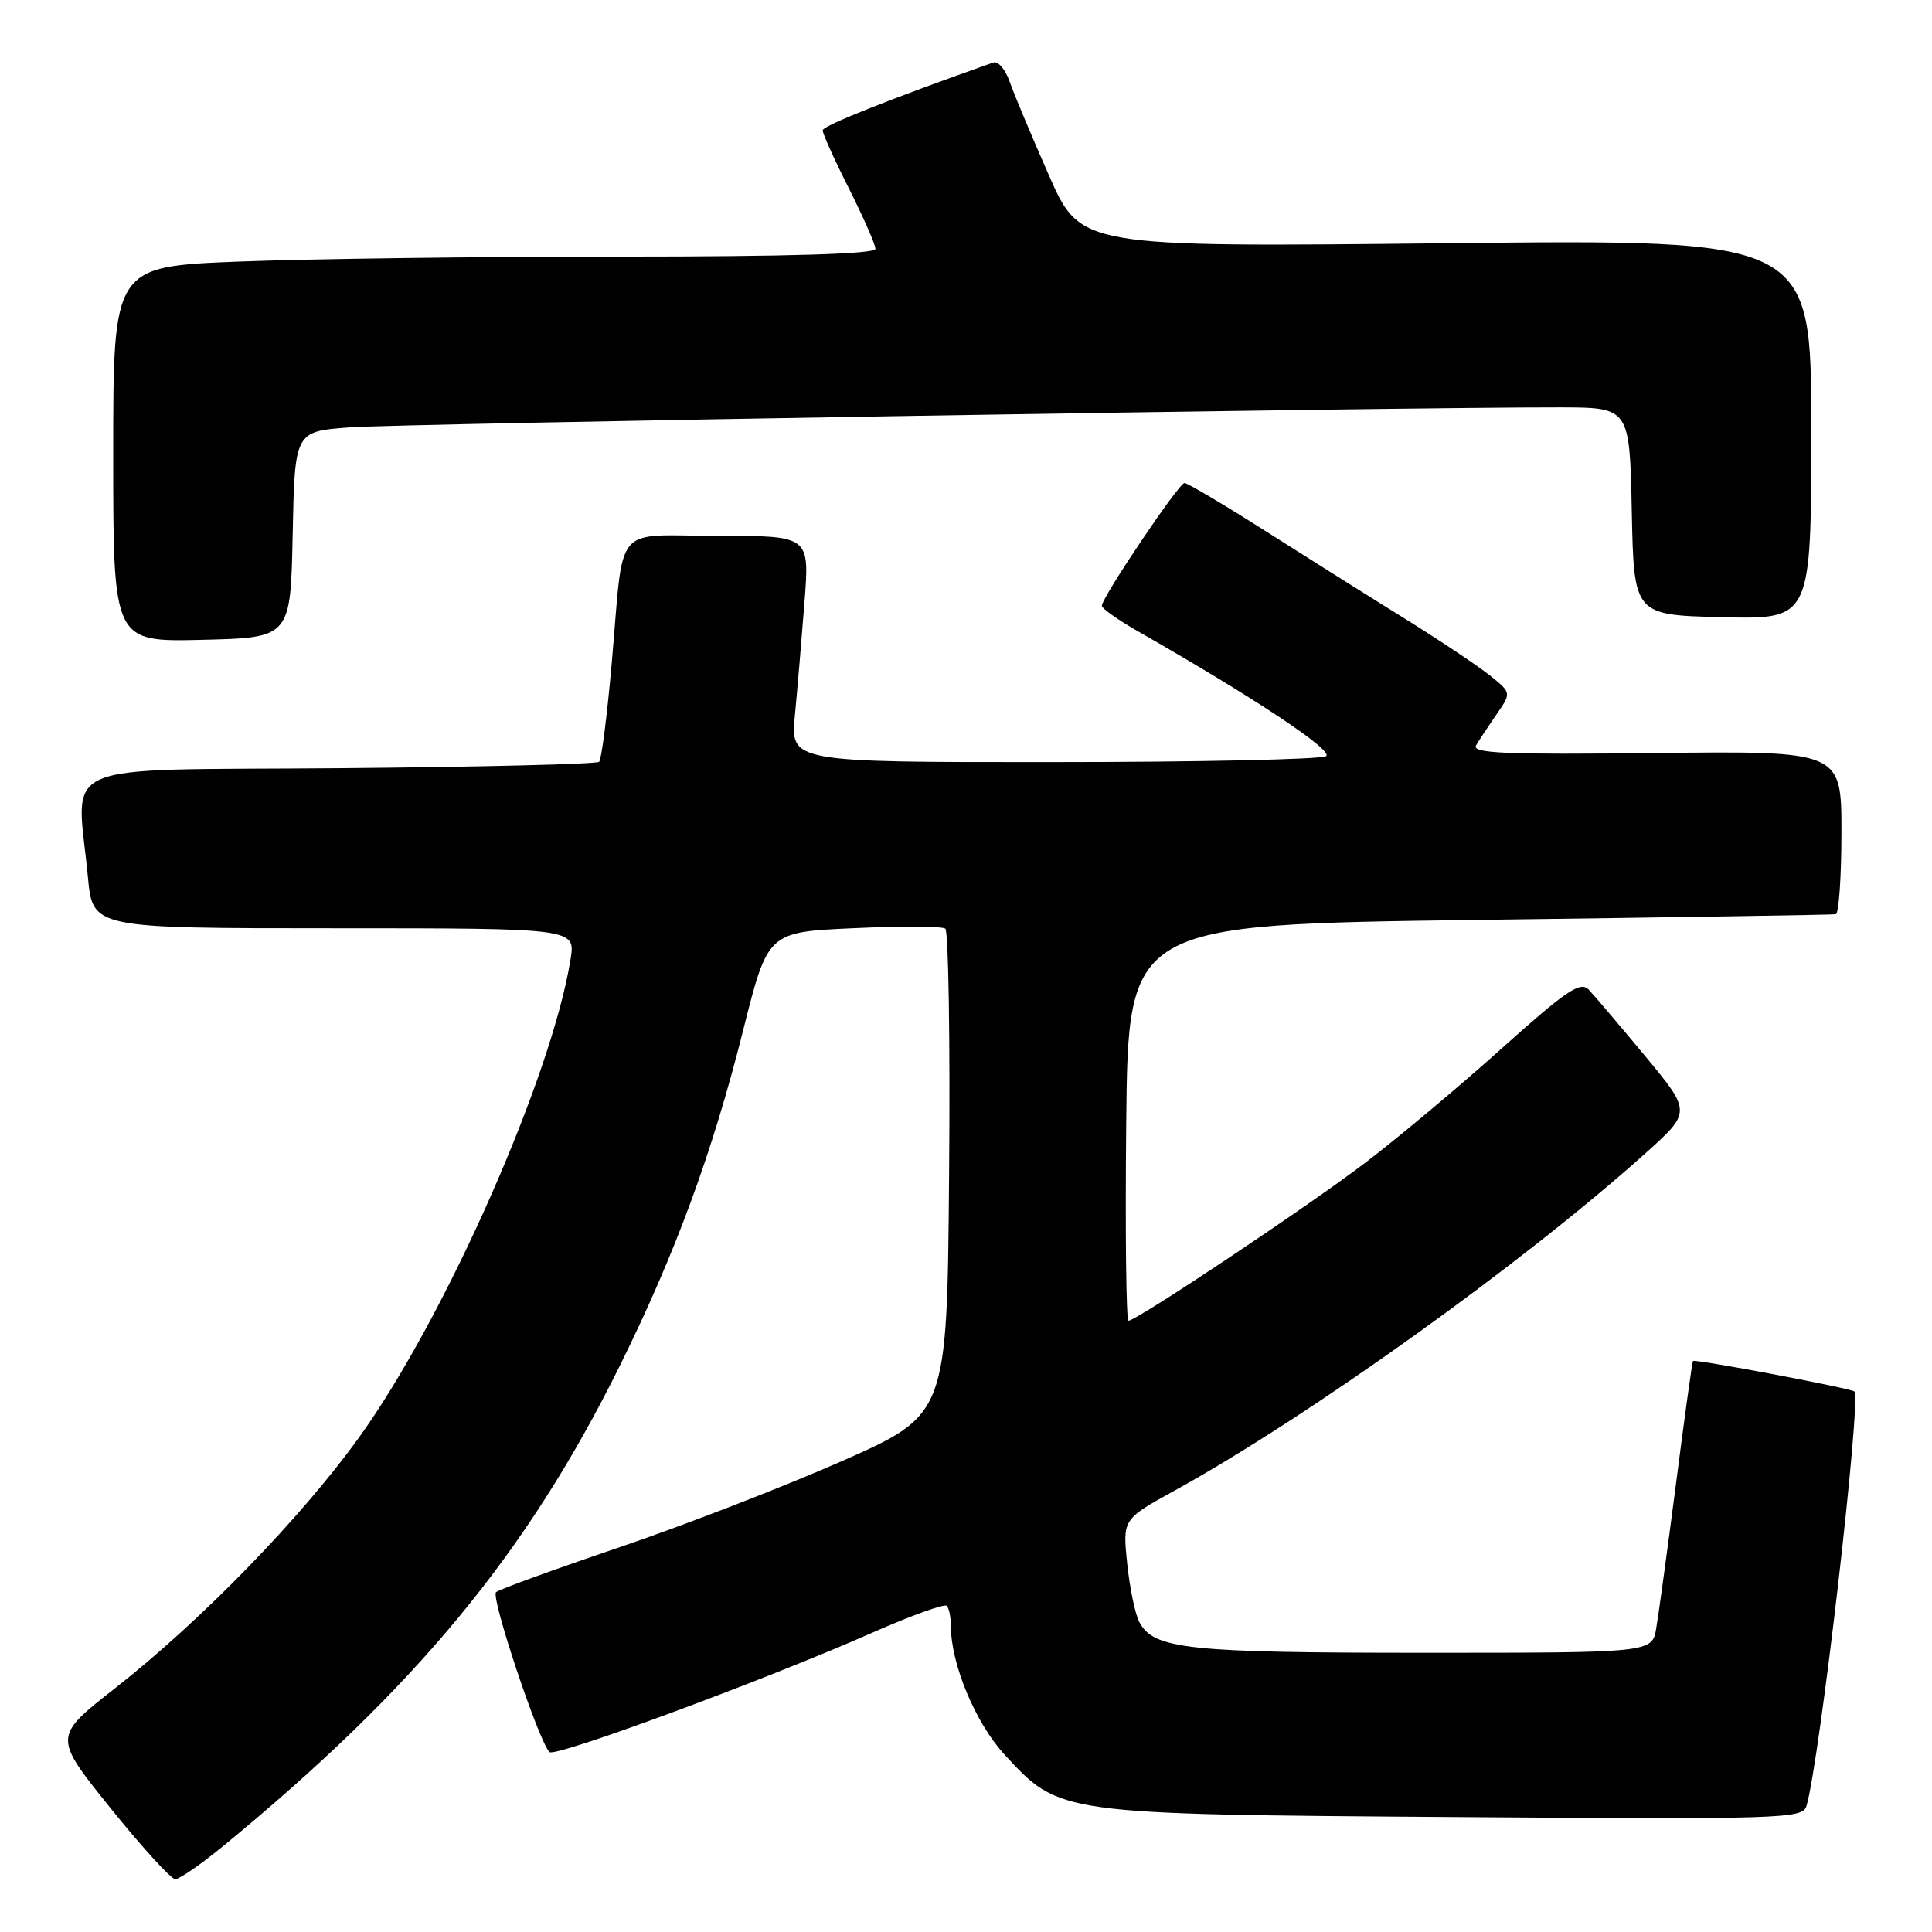<?xml version="1.0" encoding="UTF-8" standalone="no"?>
<!DOCTYPE svg PUBLIC "-//W3C//DTD SVG 1.1//EN" "http://www.w3.org/Graphics/SVG/1.1/DTD/svg11.dtd" >
<svg xmlns="http://www.w3.org/2000/svg" xmlns:xlink="http://www.w3.org/1999/xlink" version="1.1" viewBox="0 0 256 256">
 <g >
 <path fill="currentColor"
d=" M 29.36 244.79 C 55.00 223.76 69.76 205.92 82.08 181.07 C 89.46 166.18 94.39 152.79 98.47 136.52 C 101.74 123.50 101.74 123.50 113.12 122.99 C 119.38 122.70 124.84 122.73 125.26 123.05 C 125.68 123.37 125.91 137.99 125.76 155.54 C 125.50 187.45 125.50 187.45 111.50 193.63 C 103.80 197.02 90.53 202.16 82.00 205.05 C 73.47 207.94 66.15 210.60 65.73 210.97 C 64.99 211.62 71.41 230.81 72.81 232.16 C 73.58 232.89 101.49 222.57 115.70 216.29 C 120.76 214.06 125.15 212.48 125.45 212.78 C 125.75 213.09 126.00 214.30 126.00 215.49 C 126.00 220.51 129.27 228.34 133.13 232.52 C 140.42 240.43 140.22 240.40 192.67 240.77 C 236.38 241.08 238.86 241.00 239.37 239.30 C 241.12 233.36 246.67 185.34 245.72 184.38 C 245.29 183.96 224.62 180.05 224.33 180.34 C 224.23 180.43 223.22 187.71 222.09 196.51 C 220.95 205.30 219.77 213.96 219.46 215.75 C 218.91 219.00 218.91 219.00 188.60 219.00 C 157.33 219.00 152.88 218.52 150.97 214.94 C 150.42 213.92 149.70 210.44 149.36 207.20 C 148.75 201.31 148.75 201.31 155.62 197.52 C 173.41 187.72 201.59 167.54 217.91 152.92 C 224.14 147.35 224.14 147.35 217.98 139.92 C 214.59 135.84 211.23 131.88 210.51 131.13 C 209.40 129.98 207.54 131.25 198.95 138.95 C 193.32 144.00 185.23 150.78 180.97 154.02 C 173.29 159.87 150.61 175.00 149.53 175.00 C 149.22 175.00 149.09 163.19 149.23 148.75 C 149.50 122.50 149.50 122.50 196.00 121.89 C 221.57 121.56 242.84 121.22 243.25 121.14 C 243.66 121.06 244.00 116.16 244.00 110.25 C 244.00 99.50 244.00 99.50 219.42 99.78 C 199.62 100.01 194.98 99.82 195.58 98.78 C 195.99 98.08 197.22 96.22 198.30 94.65 C 200.28 91.80 200.28 91.80 197.39 89.48 C 195.80 88.21 190.68 84.79 186.00 81.88 C 181.32 78.98 173.03 73.76 167.58 70.30 C 162.12 66.83 157.34 64.00 156.95 64.00 C 156.21 64.00 146.00 79.16 146.00 80.27 C 146.00 80.62 148.14 82.14 150.75 83.63 C 166.17 92.43 176.81 99.50 175.71 100.20 C 175.05 100.62 158.80 100.98 139.61 100.98 C 104.72 101.00 104.72 101.00 105.33 94.75 C 105.66 91.31 106.23 84.56 106.60 79.75 C 107.28 71.00 107.28 71.00 95.16 71.00 C 81.02 71.00 82.73 68.94 81.05 87.94 C 80.45 94.78 79.70 100.63 79.39 100.94 C 79.09 101.25 63.57 101.63 44.92 101.79 C 6.54 102.11 10.17 100.53 11.65 116.25 C 12.29 123.00 12.29 123.00 44.27 123.00 C 76.26 123.00 76.26 123.00 75.60 127.11 C 73.10 142.72 58.97 174.66 47.55 190.50 C 39.84 201.19 26.66 214.74 15.27 223.68 C 7.04 230.13 7.04 230.13 14.63 239.57 C 18.80 244.75 22.67 249.00 23.22 249.00 C 23.77 249.00 26.53 247.10 29.36 244.79 Z  M 38.78 70.83 C 39.06 57.17 39.06 57.17 46.28 56.63 C 52.95 56.13 185.80 53.94 206.72 53.98 C 215.94 54.00 215.94 54.00 216.22 67.75 C 216.50 81.50 216.50 81.50 228.25 81.78 C 240.00 82.06 240.00 82.06 240.00 56.88 C 240.00 31.70 240.00 31.70 191.59 32.23 C 143.18 32.75 143.18 32.75 138.99 23.24 C 136.69 18.02 134.34 12.42 133.78 10.81 C 133.22 9.20 132.25 8.06 131.63 8.28 C 118.03 13.08 109.01 16.66 109.01 17.27 C 109.00 17.70 110.57 21.18 112.50 25.00 C 114.42 28.82 116.00 32.41 116.00 32.98 C 116.00 33.65 104.60 34.00 82.16 34.00 C 63.55 34.00 40.82 34.30 31.66 34.66 C 15.00 35.31 15.00 35.31 15.00 60.19 C 15.00 85.06 15.00 85.06 26.75 84.78 C 38.50 84.50 38.50 84.50 38.78 70.83 Z "/>
</g>
</svg>
